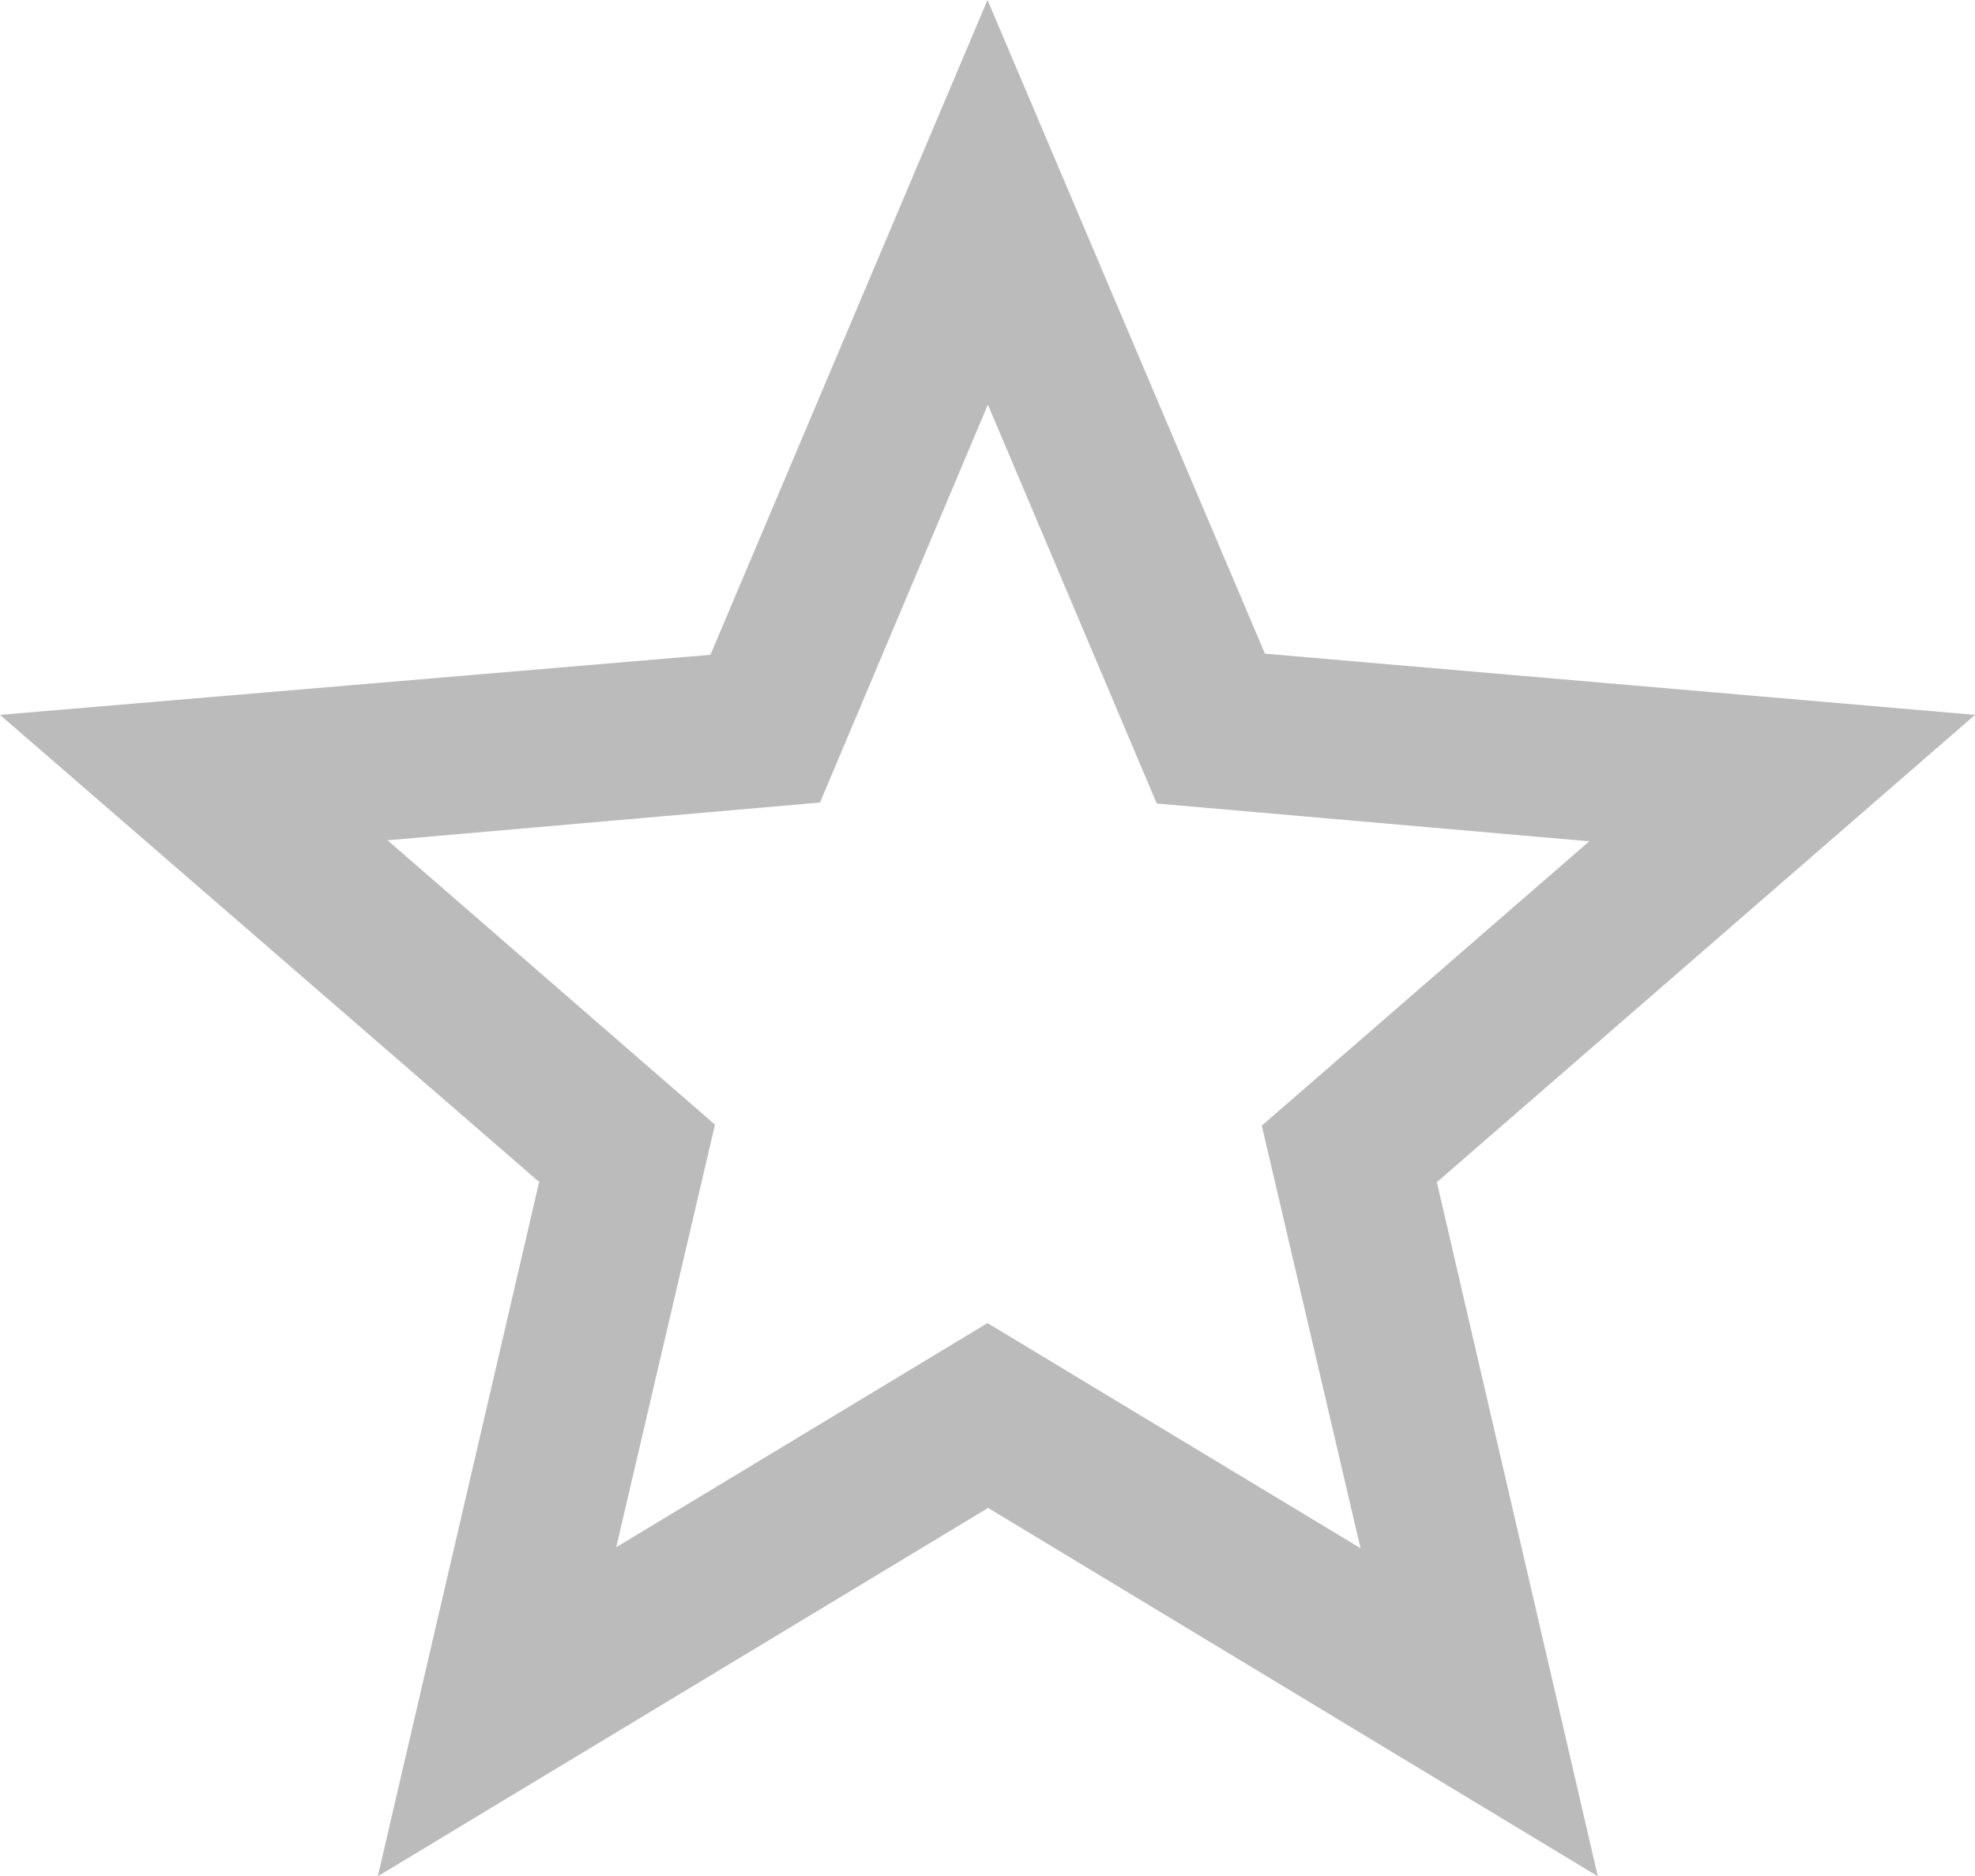 <svg xmlns="http://www.w3.org/2000/svg" viewBox="0 0 15.682 14.897"><defs><style>.a{fill:#bbb;}</style></defs><path class="a" d="M17.682,7.677l-5.638-.486L9.841,2l-2.2,5.2L2,7.677l4.281,3.709L5,16.9l4.846-2.925L14.687,16.9l-1.278-5.512Zm-7.841,4.83-2.948,1.78.784-3.356-2.6-2.258,3.434-.3,1.333-3.16,1.341,3.168,3.434.3-2.6,2.258.784,3.356Z" transform="translate(-2 -2)"/></svg>